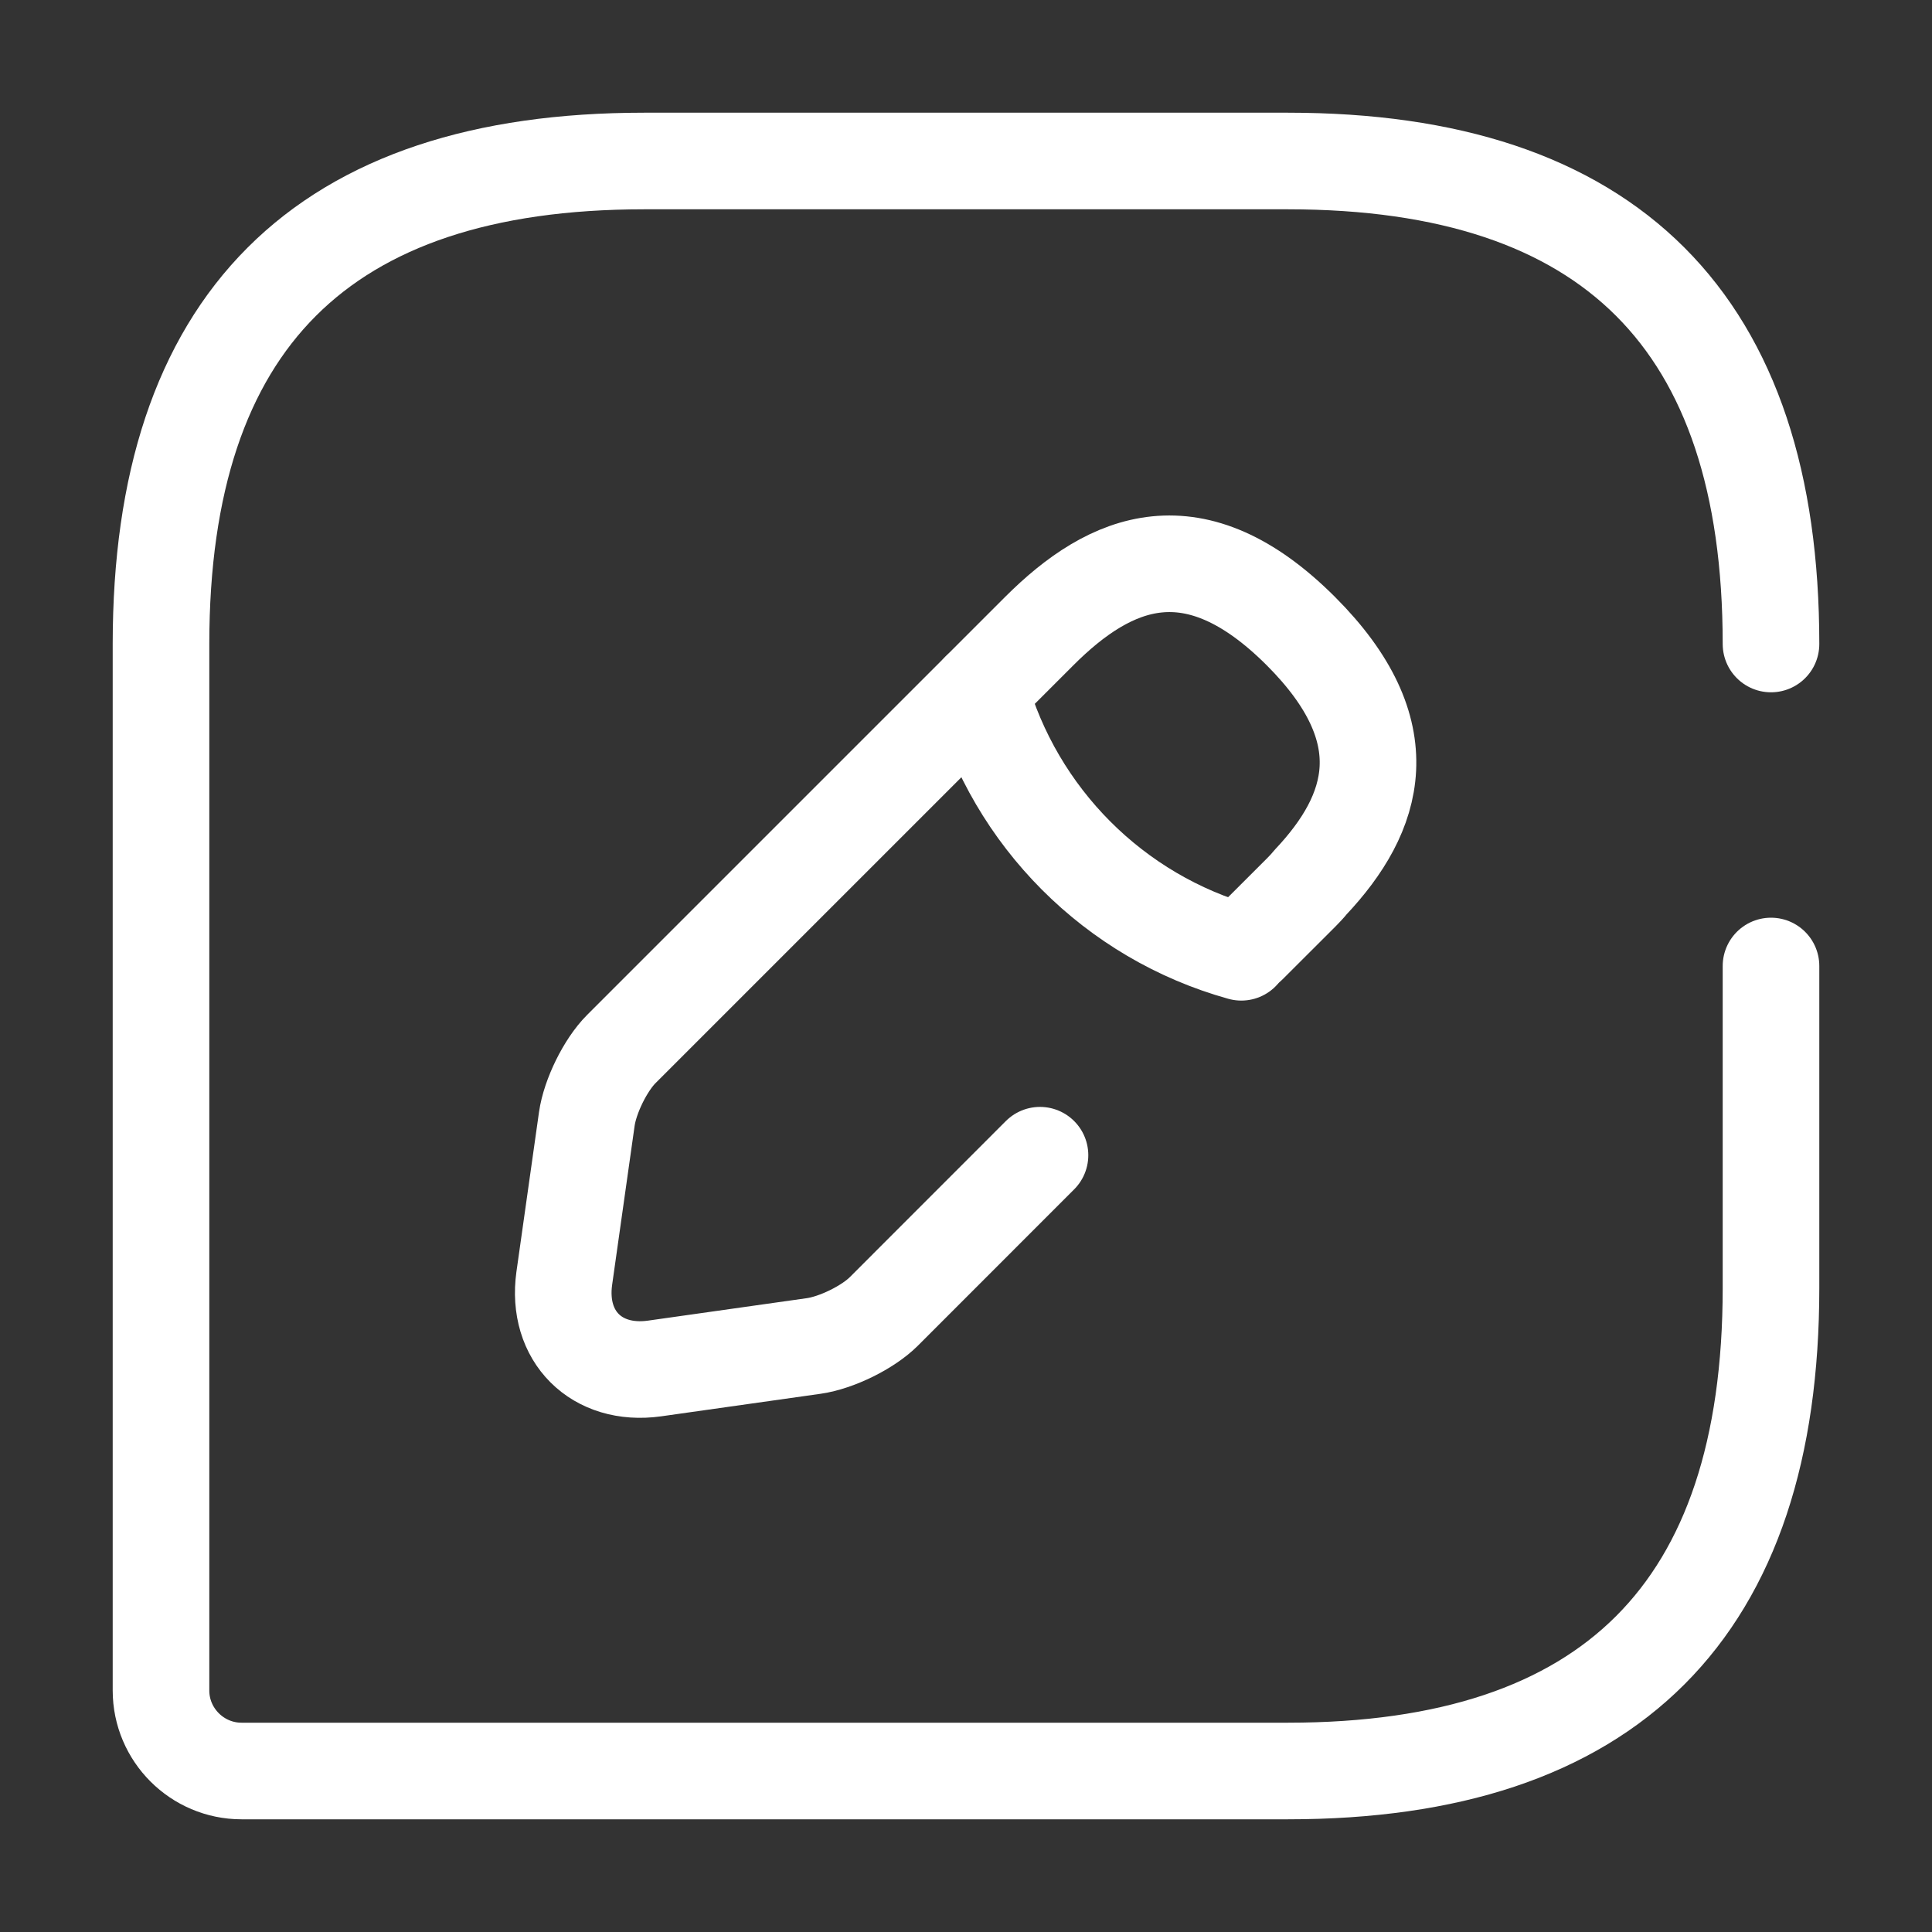 <svg width="30" height="30" viewBox="0 0 30 30" fill="none" xmlns="http://www.w3.org/2000/svg">
<rect x="0" y="0" width="30" height="30" fill="#333333" stroke="none"/>
<path d="M27.5 10C27.5 5 25 2.5 20 2.5H10C5 2.5 2.5 5 2.5 10V26.25C2.5 26.938 3.062 27.5 3.75 27.5H20C25 27.5 27.5 25 27.5 20V15" stroke="white" stroke-width="1.5" stroke-linecap="round" stroke-linejoin="round"/>
<path d="M19.387 14.675L20.2 13.863C20.25 13.812 20.299 13.762 20.349 13.7C21.362 12.625 21.762 11.363 20.2 9.8C18.549 8.15 17.25 8.687 16.137 9.8L9.649 16.288C9.399 16.538 9.162 17.025 9.112 17.375L8.762 19.85C8.637 20.75 9.262 21.375 10.162 21.25L12.637 20.9C12.987 20.85 13.475 20.613 13.725 20.363L16.149 17.938" stroke="white" stroke-width="1.5" stroke-miterlimit="10" stroke-linecap="round" stroke-linejoin="round"/>
<path d="M15.213 10.725C15.763 12.687 17.3 14.237 19.275 14.787" stroke="white" stroke-width="1.5" stroke-miterlimit="10" stroke-linecap="round" stroke-linejoin="round"/>
</svg>
